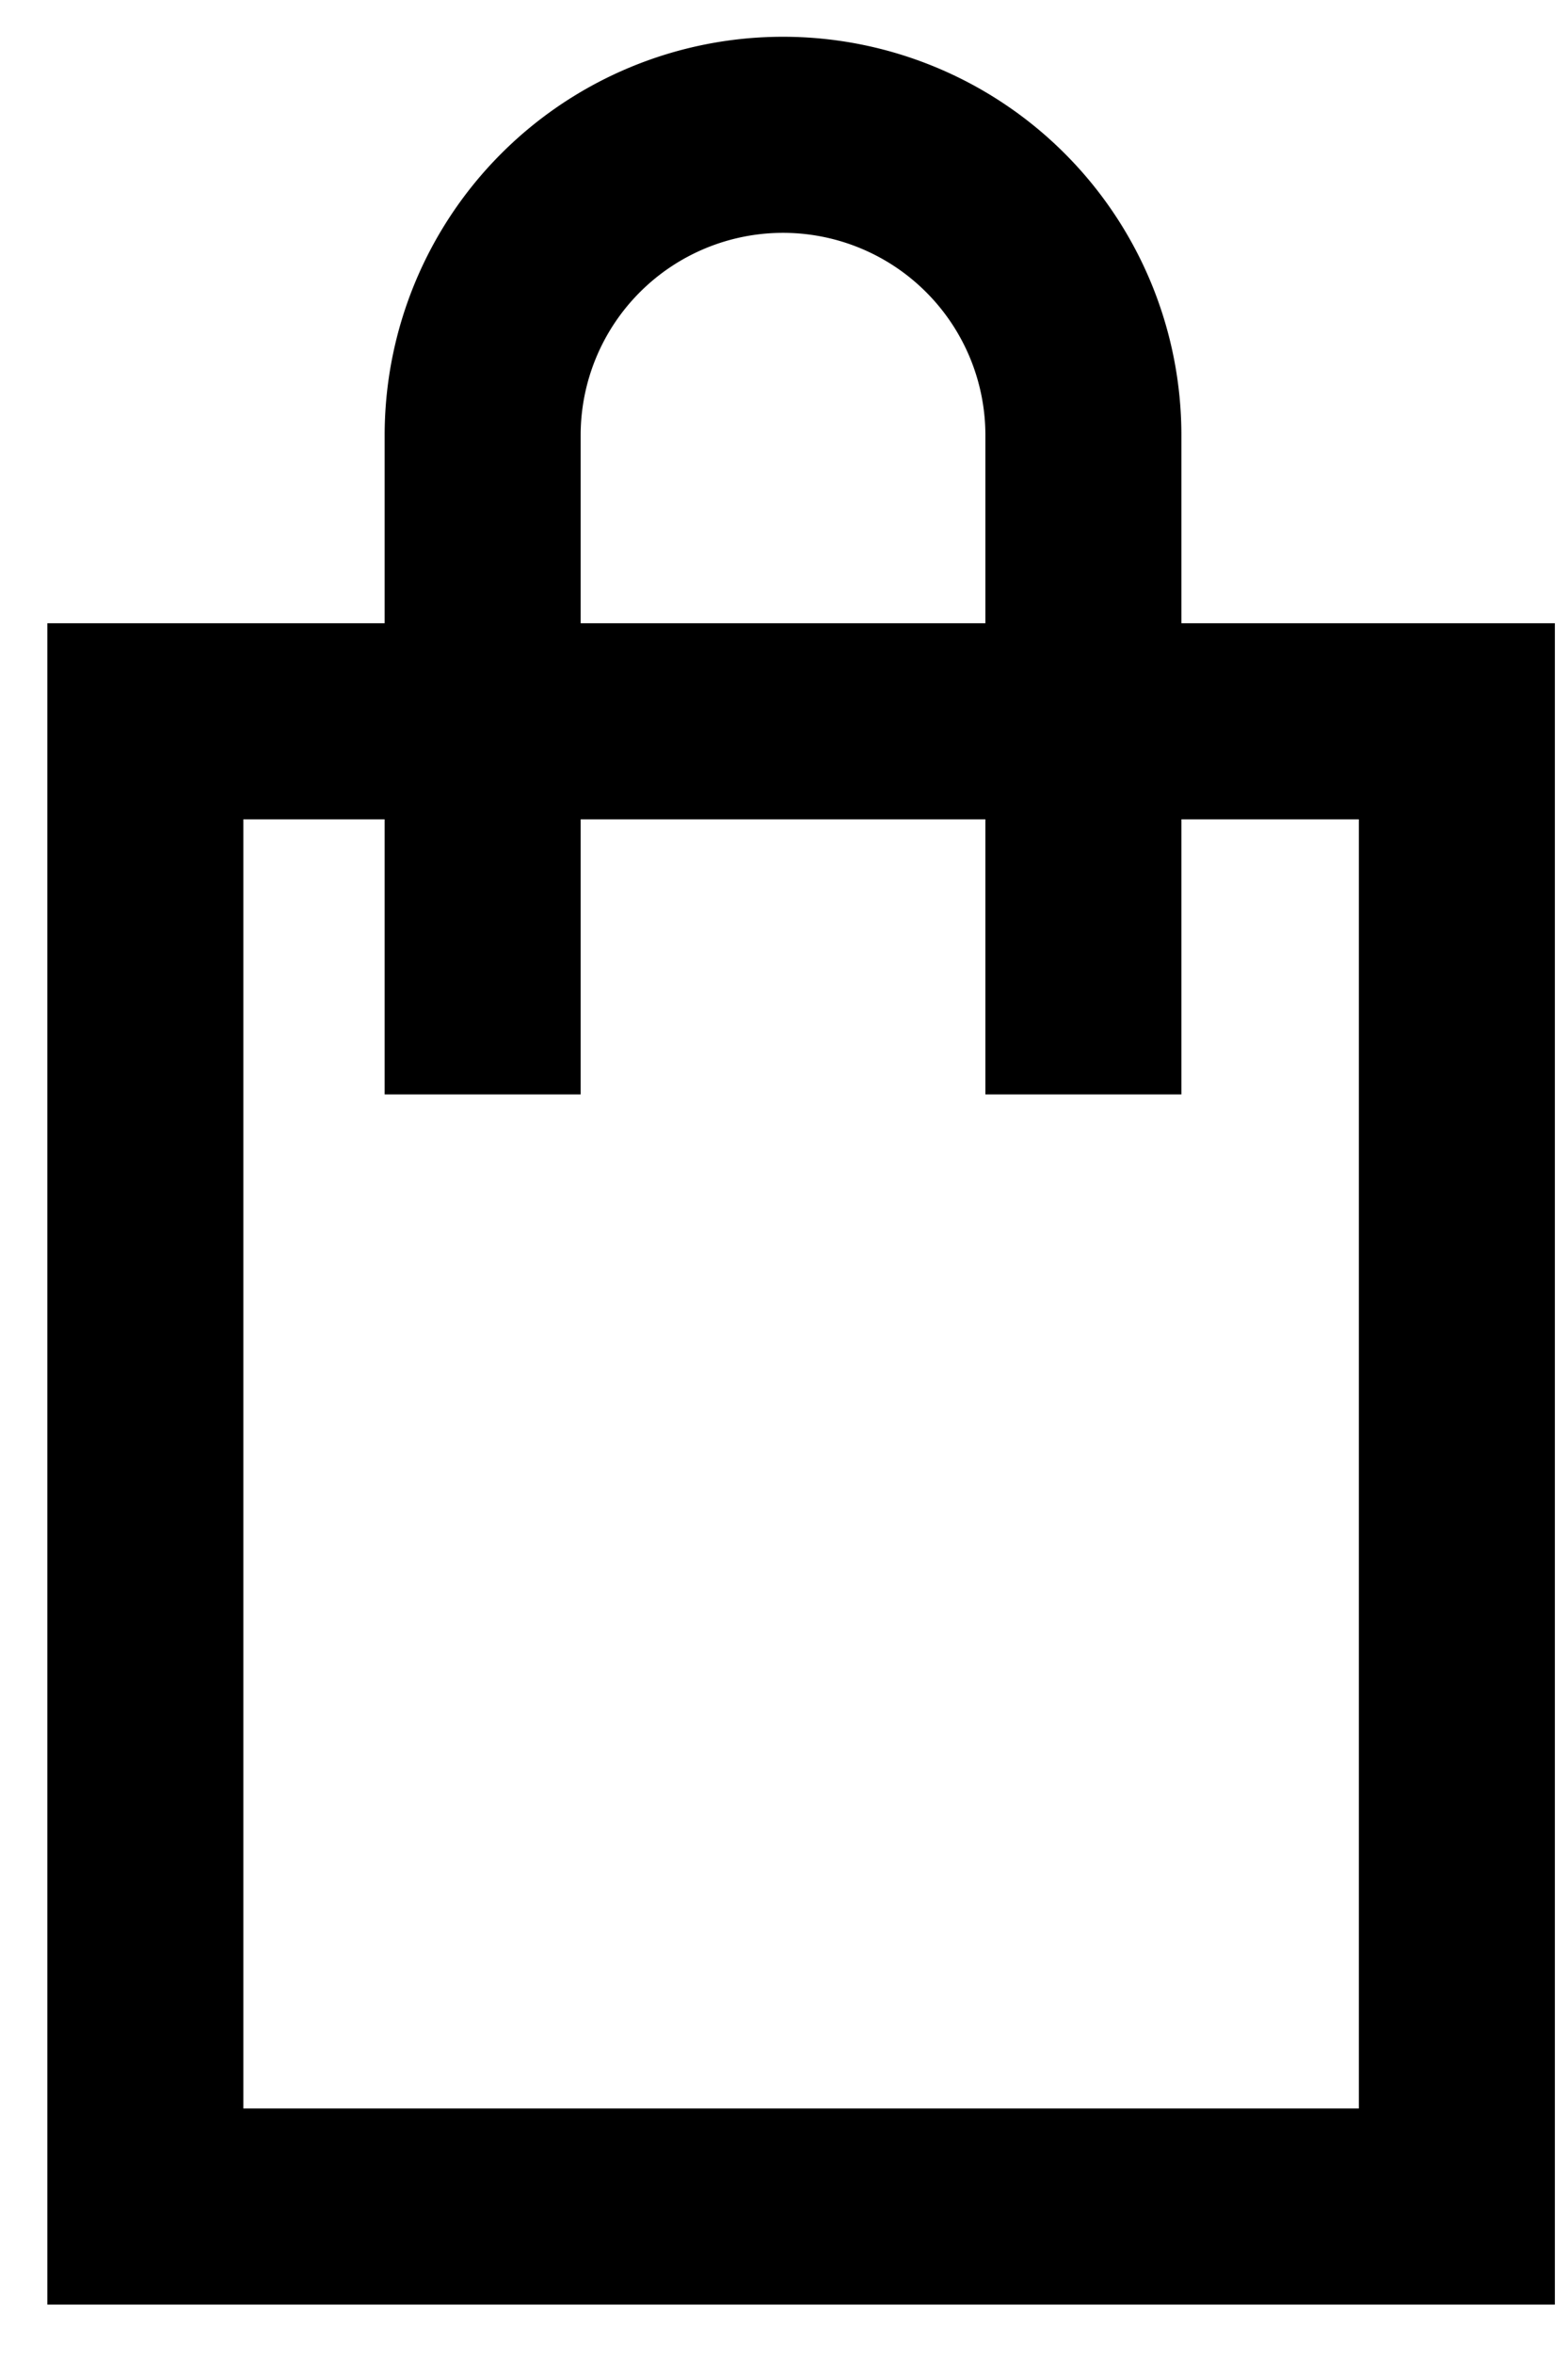 <svg width="16" height="24" fill="none" xmlns="http://www.w3.org/2000/svg"><path stroke="#000" stroke-width="2" d="M1.483 7.357h13.383v15.149H1.483z"/><path d="M11.055 11.163V4.44A3.065 3.065 0 007.99 1.375v0A3.065 3.065 0 004.925 4.44v6.723" stroke="#000" stroke-width="2"/></svg>